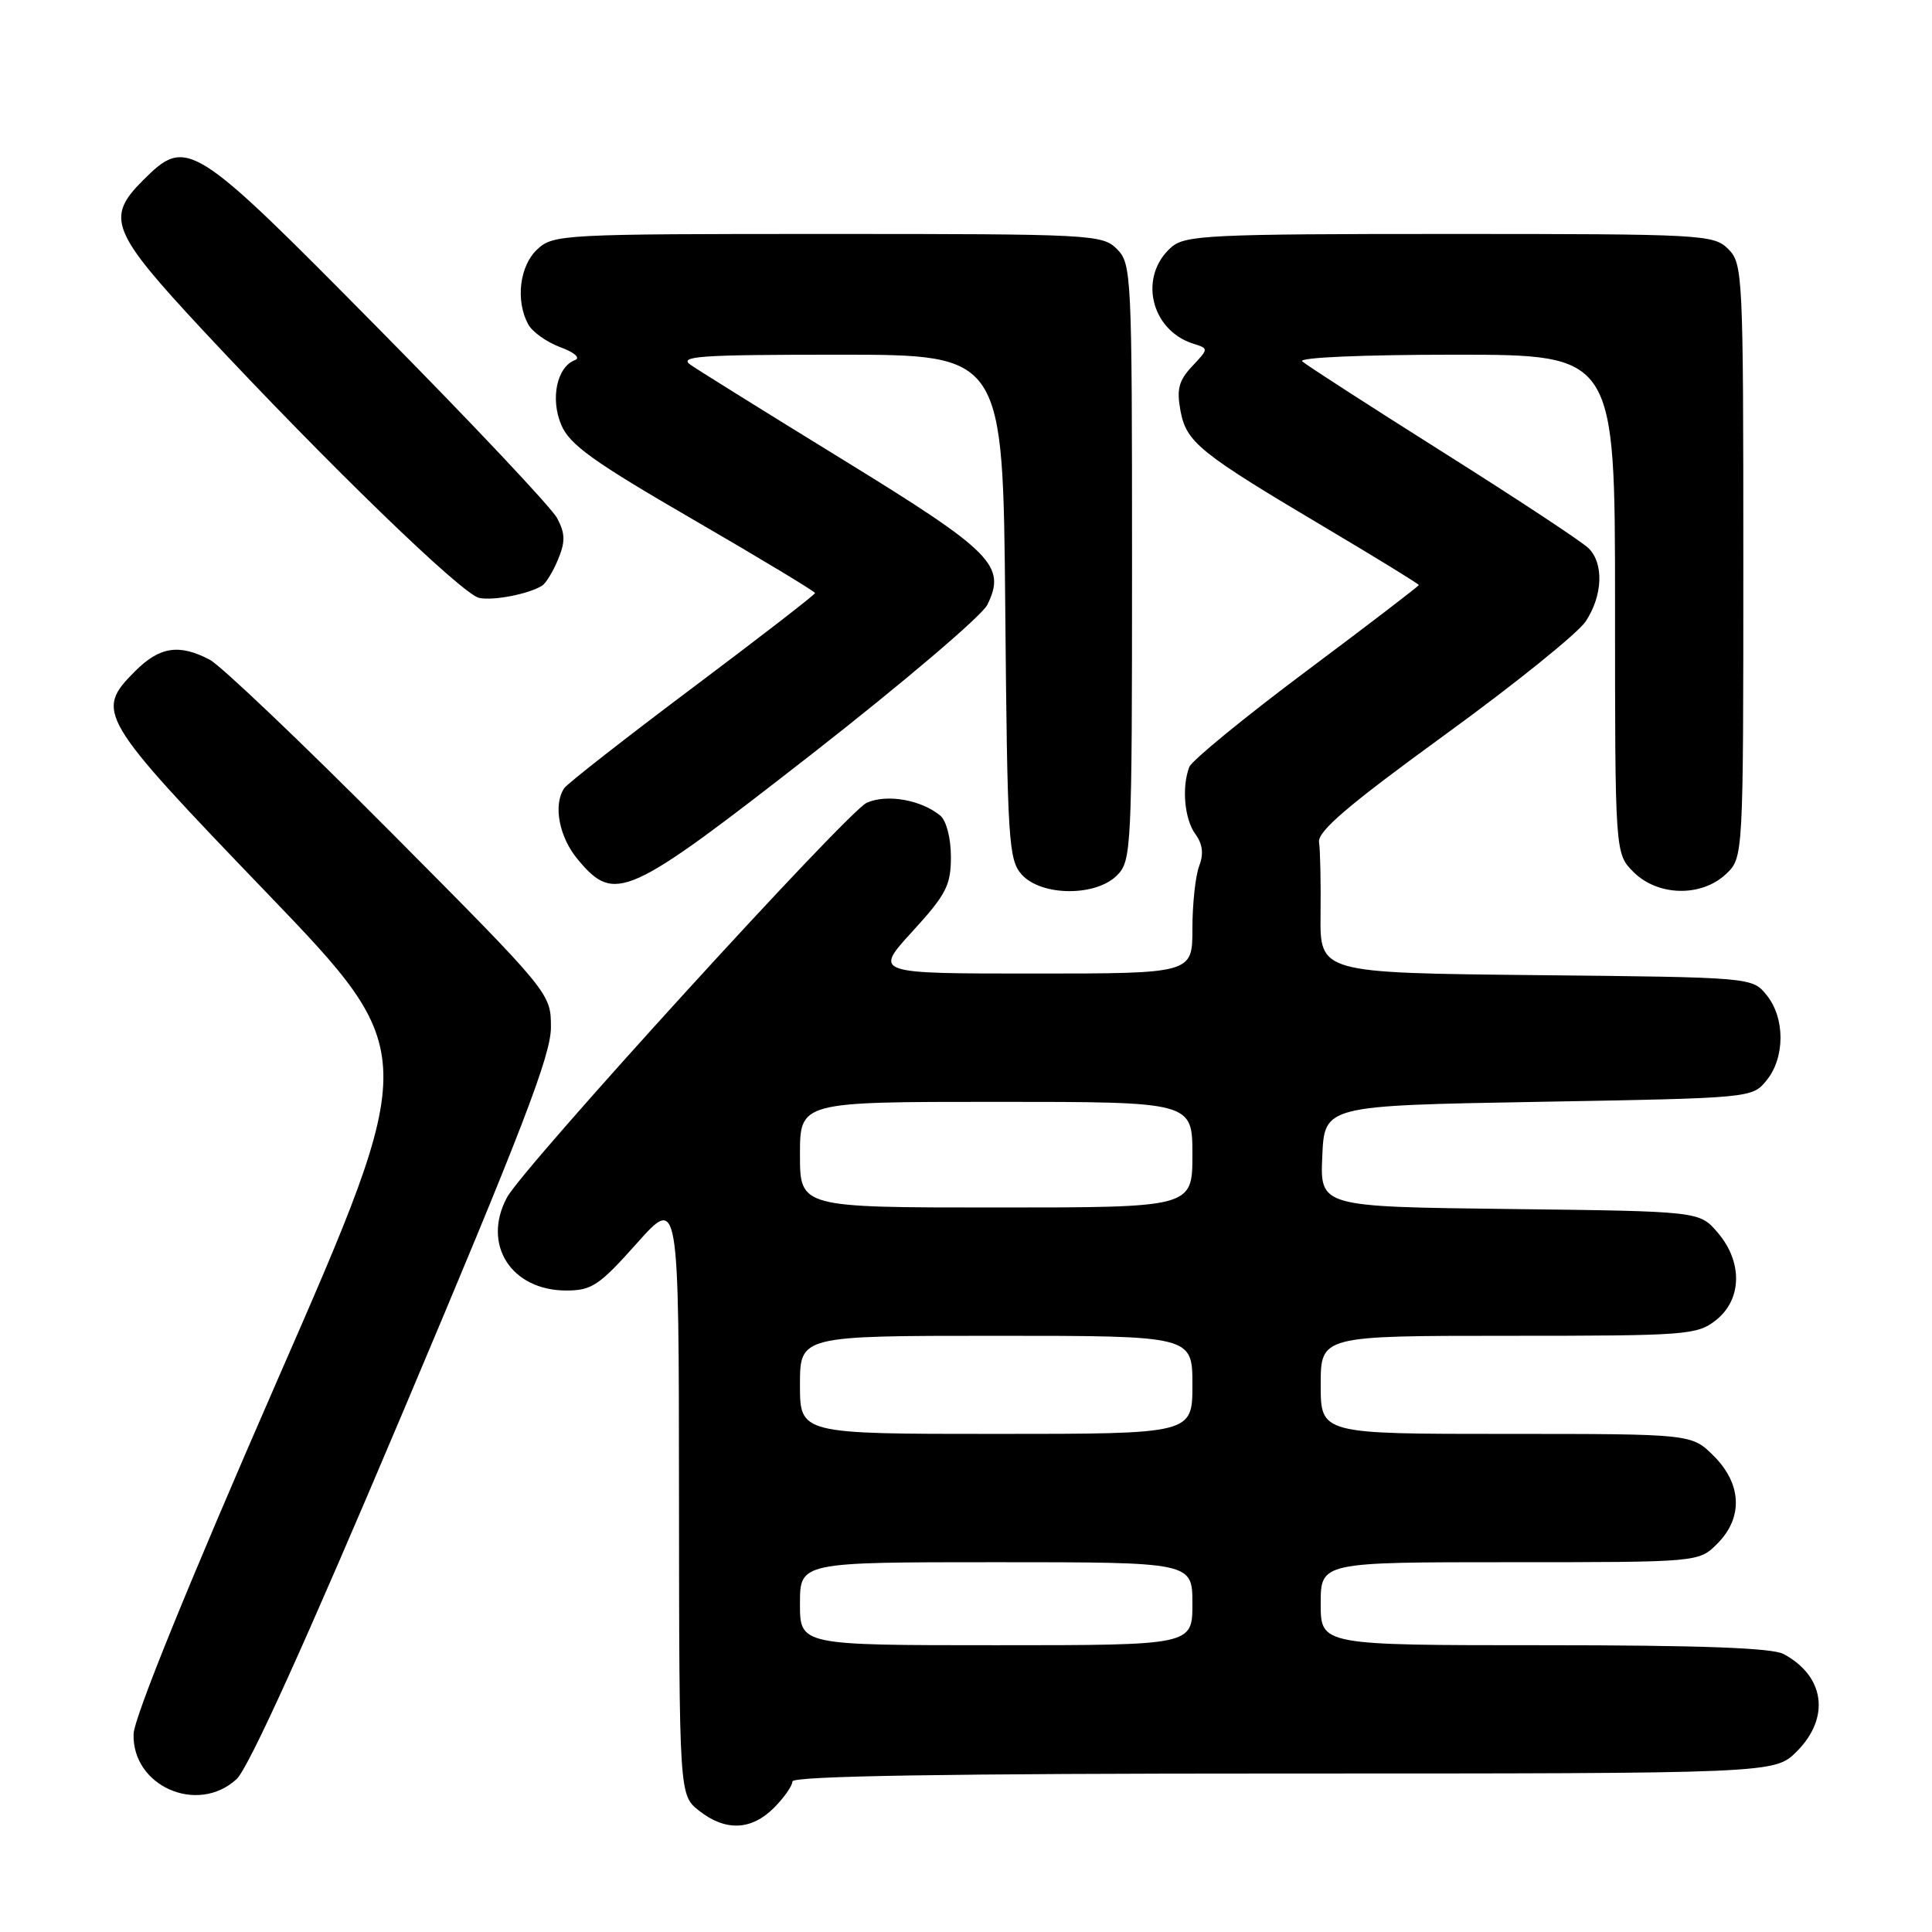 <?xml version="1.0" encoding="UTF-8" standalone="no"?>
<!DOCTYPE svg PUBLIC "-//W3C//DTD SVG 1.1//EN" "http://www.w3.org/Graphics/SVG/1.1/DTD/svg11.dtd" >
<svg xmlns="http://www.w3.org/2000/svg" xmlns:xlink="http://www.w3.org/1999/xlink" version="1.1" viewBox="0 0 256 256">
 <g >
 <path fill="currentColor"
d=" M 102.55 239.55 C 103.90 238.20 105.00 236.62 105.00 236.05 C 105.00 235.33 125.47 235.00 170.08 235.00 C 235.15 235.00 235.15 235.00 238.08 232.08 C 242.55 227.60 241.80 222.09 236.32 219.16 C 234.80 218.35 225.13 218.00 204.57 218.00 C 175.00 218.00 175.00 218.00 175.00 212.50 C 175.00 207.00 175.00 207.00 200.05 207.00 C 225.09 207.00 225.09 207.00 227.55 204.55 C 230.99 201.10 230.81 196.65 227.08 192.92 C 224.15 190.00 224.15 190.00 199.58 190.00 C 175.00 190.00 175.00 190.00 175.00 183.50 C 175.00 177.00 175.00 177.00 199.87 177.00 C 223.51 177.00 224.86 176.90 227.37 174.93 C 230.84 172.19 230.94 167.20 227.59 163.31 C 225.18 160.50 225.18 160.50 200.04 160.20 C 174.91 159.90 174.91 159.90 175.21 153.20 C 175.50 146.50 175.50 146.50 203.84 146.00 C 232.14 145.50 232.18 145.50 234.09 143.14 C 236.54 140.12 236.54 134.88 234.09 131.86 C 232.18 129.50 232.18 129.50 203.54 129.21 C 174.90 128.91 174.90 128.91 174.98 121.21 C 175.03 116.97 174.94 112.65 174.78 111.60 C 174.57 110.16 178.61 106.71 191.37 97.43 C 200.66 90.69 209.09 83.89 210.12 82.33 C 212.37 78.91 212.54 74.68 210.50 72.65 C 209.68 71.82 201.02 66.11 191.25 59.95 C 181.49 53.79 173.07 48.36 172.55 47.88 C 172.00 47.37 180.60 47.00 192.80 47.00 C 214.00 47.00 214.00 47.00 214.00 80.05 C 214.00 113.09 214.00 113.09 216.45 115.55 C 219.67 118.76 225.42 118.89 228.69 115.83 C 231.00 113.65 231.00 113.65 231.00 74.33 C 231.00 36.33 230.93 34.93 229.00 33.00 C 227.08 31.08 225.67 31.00 192.11 31.00 C 160.31 31.00 157.04 31.16 155.22 32.75 C 150.82 36.58 152.44 43.74 158.11 45.54 C 160.17 46.19 160.17 46.19 157.96 48.54 C 156.19 50.43 155.89 51.58 156.42 54.43 C 157.21 58.63 158.90 59.99 175.75 69.99 C 182.49 73.99 188.00 77.38 188.00 77.52 C 188.00 77.66 181.29 82.80 173.09 88.93 C 164.89 95.06 157.92 100.78 157.59 101.62 C 156.56 104.30 156.95 108.55 158.39 110.52 C 159.36 111.85 159.52 113.14 158.89 114.78 C 158.40 116.07 158.00 119.80 158.00 123.07 C 158.00 129.00 158.00 129.00 136.90 129.00 C 115.80 129.00 115.80 129.00 120.90 123.42 C 125.38 118.52 126.00 117.31 126.00 113.54 C 126.00 111.07 125.40 108.75 124.60 108.08 C 122.07 105.98 117.51 105.18 114.85 106.37 C 112.29 107.51 69.32 154.66 67.17 158.68 C 63.84 164.91 67.74 171.00 75.04 171.00 C 78.40 171.00 79.41 170.33 84.38 164.75 C 89.95 158.50 89.95 158.50 89.97 198.18 C 90.00 237.85 90.00 237.85 92.63 239.93 C 96.13 242.68 99.55 242.55 102.55 239.55 Z  M 31.34 235.75 C 32.94 234.28 40.56 217.47 53.39 187.10 C 69.19 149.72 73.00 139.81 73.00 136.15 C 73.00 131.61 73.00 131.61 51.75 110.23 C 40.06 98.47 29.28 88.21 27.80 87.42 C 23.75 85.29 21.16 85.68 17.92 88.92 C 12.54 94.30 12.98 95.04 35.36 118.32 C 55.71 139.50 55.71 139.50 36.75 182.89 C 24.96 209.88 17.76 227.60 17.70 229.77 C 17.50 236.69 26.18 240.49 31.34 235.75 Z  M 148.00 116.00 C 149.93 114.07 150.00 112.67 150.00 74.50 C 150.00 36.33 149.93 34.93 148.00 33.00 C 146.07 31.07 144.67 31.00 109.69 31.00 C 74.53 31.00 73.31 31.06 71.19 33.04 C 68.85 35.22 68.29 39.81 69.98 42.96 C 70.52 43.97 72.43 45.33 74.23 46.00 C 76.12 46.69 76.94 47.42 76.19 47.71 C 73.79 48.62 72.90 52.83 74.37 56.30 C 75.47 58.92 78.62 61.18 91.86 68.85 C 100.74 74.00 108.00 78.38 108.00 78.58 C 108.00 78.79 100.69 84.44 91.75 91.15 C 82.81 97.86 75.17 103.84 74.77 104.43 C 73.26 106.63 74.08 110.95 76.59 113.92 C 81.48 119.74 83.06 119.03 107.58 99.91 C 119.63 90.50 130.09 81.61 130.82 80.15 C 133.38 74.96 131.55 73.12 111.82 60.99 C 101.75 54.80 92.61 49.11 91.53 48.36 C 89.83 47.19 92.63 47.00 111.23 47.00 C 132.90 47.00 132.90 47.00 133.20 80.40 C 133.48 111.60 133.63 113.93 135.40 115.90 C 138.00 118.76 145.18 118.82 148.00 116.00 Z  M 71.84 77.60 C 72.33 77.29 73.29 75.73 73.95 74.12 C 74.92 71.78 74.90 70.69 73.83 68.67 C 73.10 67.28 62.46 55.99 50.19 43.58 C 25.39 18.47 24.77 18.08 18.92 23.92 C 13.98 28.86 14.72 30.70 26.91 43.79 C 43.42 61.50 61.26 78.78 63.50 79.23 C 65.45 79.61 70.03 78.72 71.84 77.60 Z  M 106.00 212.50 C 106.00 207.00 106.00 207.00 132.00 207.00 C 158.00 207.00 158.00 207.00 158.00 212.50 C 158.00 218.00 158.00 218.00 132.00 218.00 C 106.00 218.00 106.00 218.00 106.00 212.50 Z  M 106.00 183.50 C 106.00 177.00 106.00 177.00 132.00 177.00 C 158.00 177.00 158.00 177.00 158.00 183.50 C 158.00 190.00 158.00 190.00 132.00 190.00 C 106.00 190.00 106.00 190.00 106.00 183.50 Z  M 106.00 153.00 C 106.00 146.00 106.00 146.00 132.00 146.00 C 158.00 146.00 158.00 146.00 158.00 153.00 C 158.00 160.00 158.00 160.00 132.00 160.00 C 106.00 160.00 106.00 160.00 106.00 153.00 Z "/>
</g>
</svg>